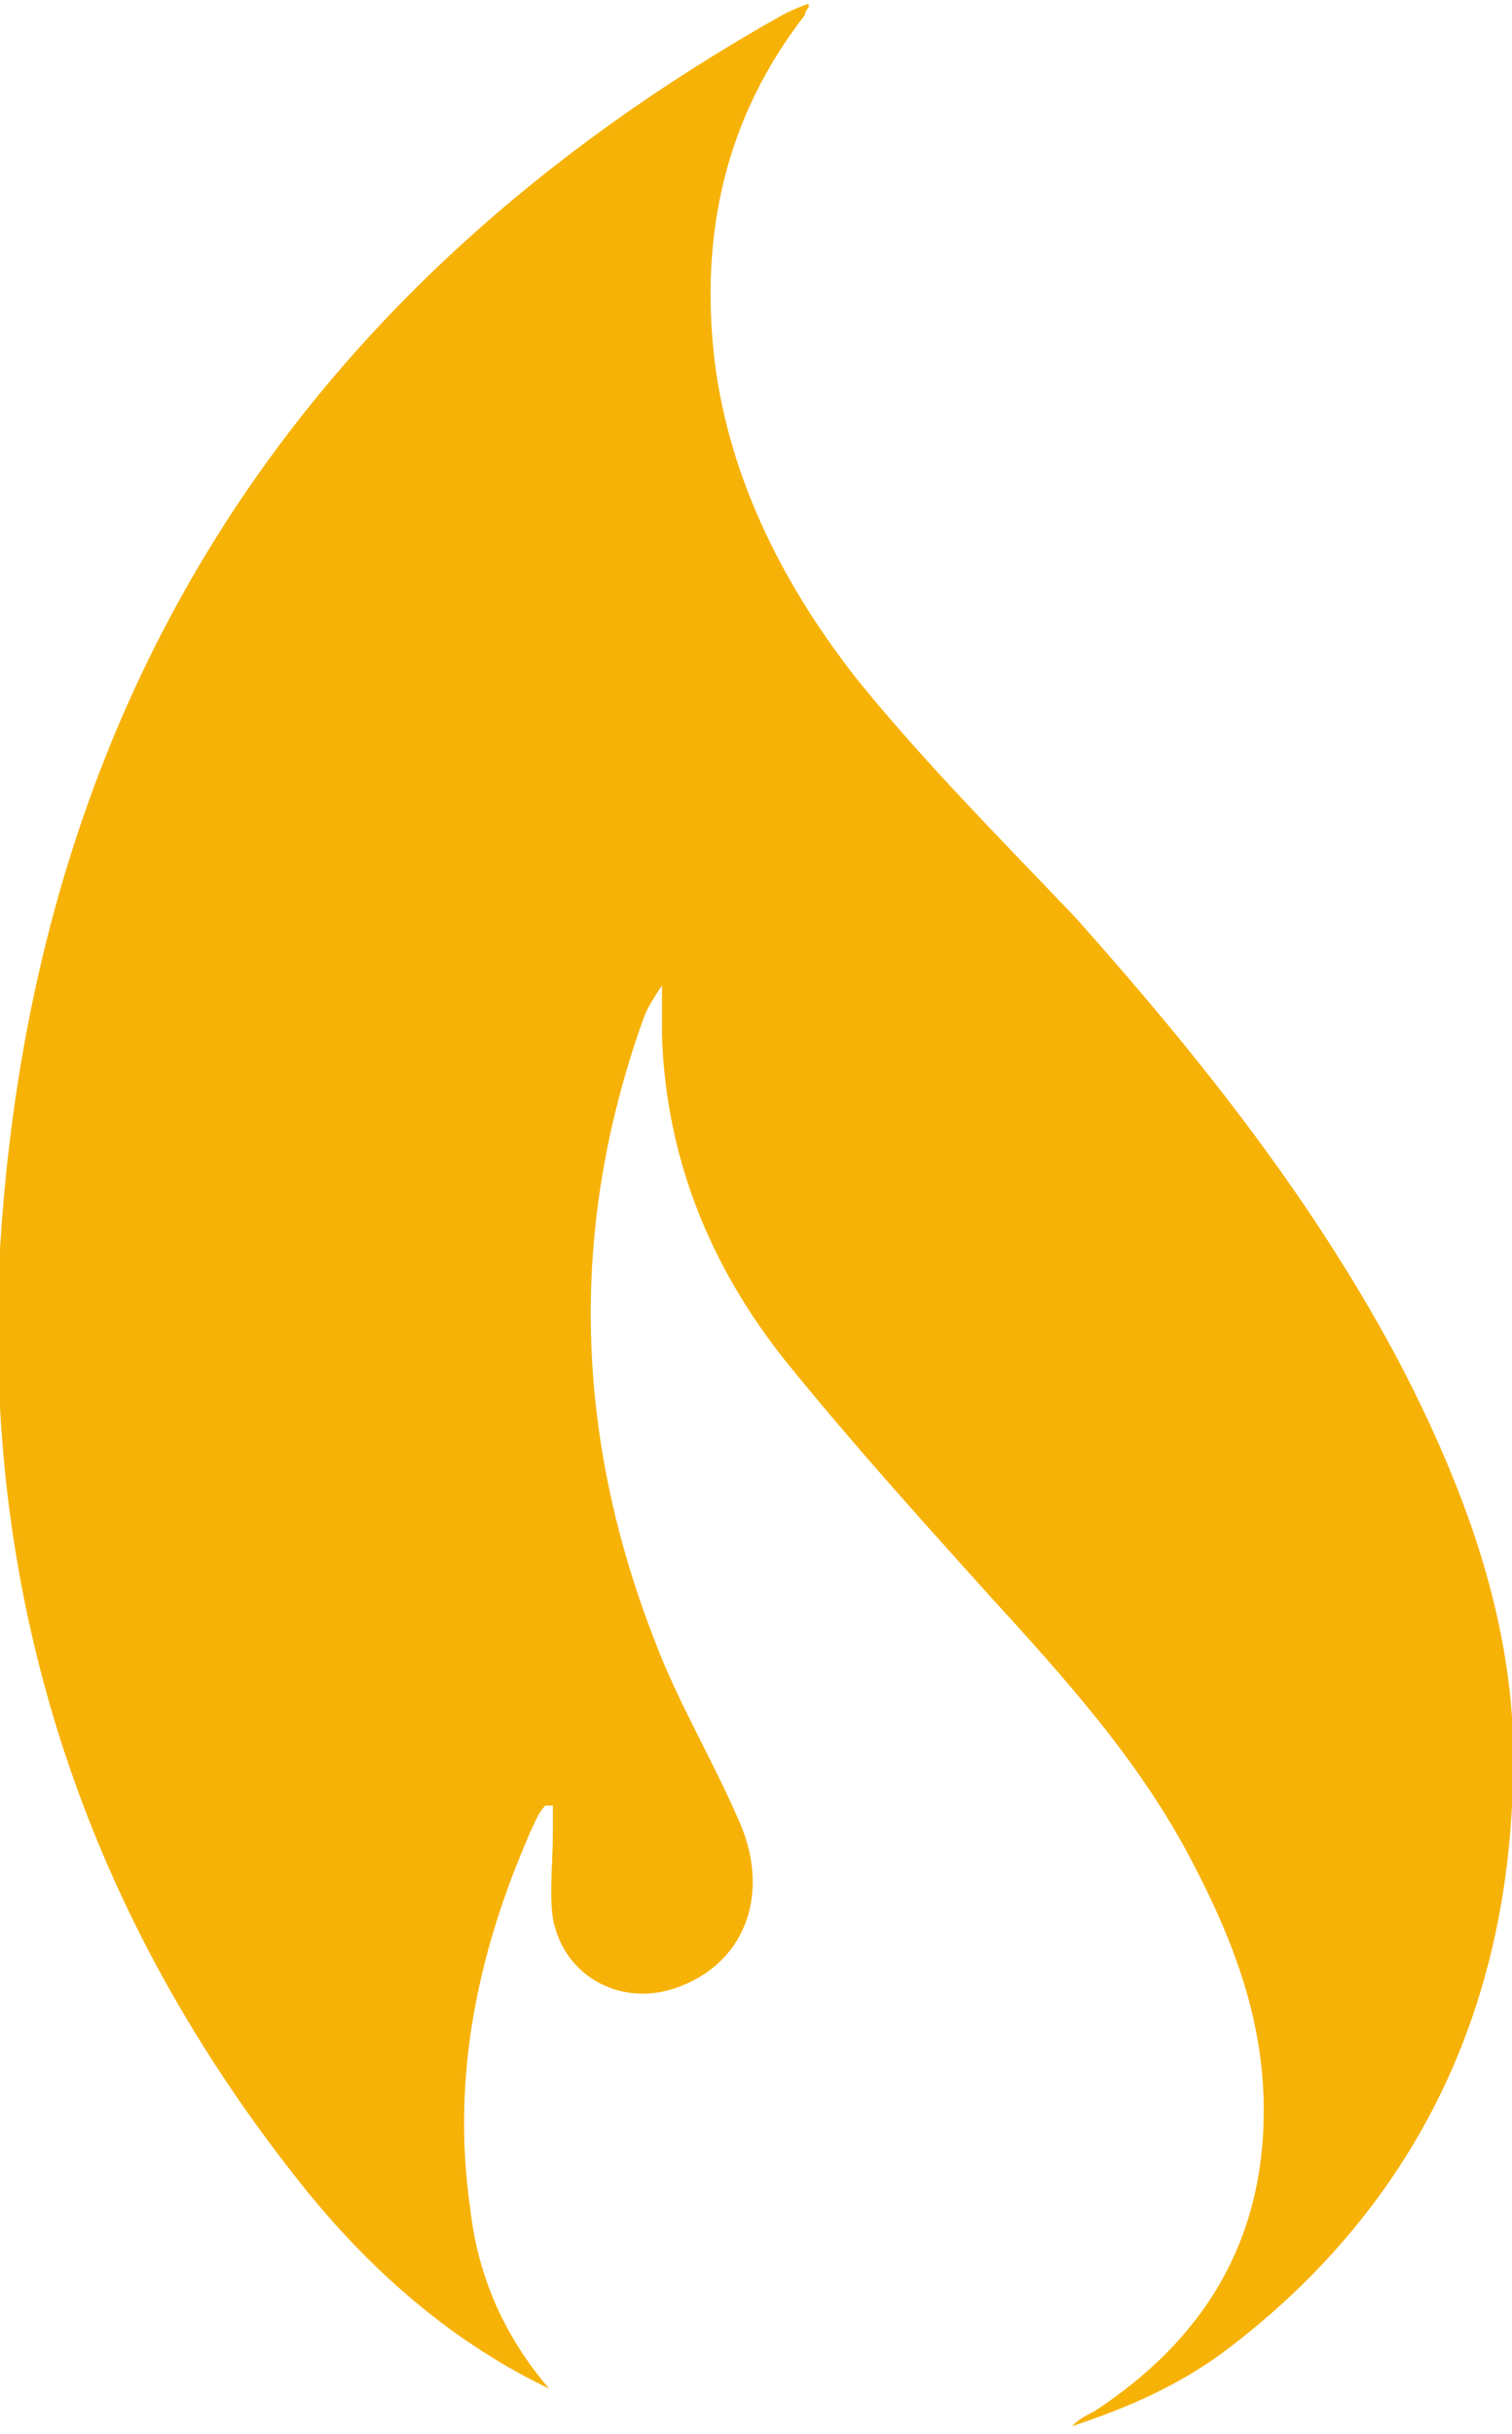 <?xml version="1.0" encoding="utf-8"?>
<!-- Generator: Adobe Illustrator 25.1.0, SVG Export Plug-In . SVG Version: 6.00 Build 0)  -->
<svg version="1.1" id="Layer_1" xmlns="http://www.w3.org/2000/svg" xmlns:xlink="http://www.w3.org/1999/xlink" x="0px" y="0px"
	 viewBox="0 0 40.2 64.7" style="enable-background:new 0 0 40.2 64.7;" xml:space="preserve">
<style type="text/css">
	.st0{fill:#F7B208;}
</style>
<path class="st0" d="M8.2,58.3c-5.9-7.3-8.7-15.7-8.2-25.1C0.9,18.5,8,7.6,20.8,0.4c0.2-0.1,0.4-0.2,0.7-0.3c0,0.1,0,0.1,0,0.1
	c-0.1,0.1-0.1,0.2-0.1,0.2c-2.1,2.7-2.8,5.8-2.4,9.2c0.4,3.2,1.9,6.1,3.9,8.6c1.8,2.2,3.8,4.2,5.7,6.2c3.3,3.7,6.4,7.6,8.7,12
	c1.9,3.7,3.2,7.5,2.9,11.6c-0.3,5.9-2.8,10.8-7.5,14.4c-1.3,1-2.7,1.6-4.2,2.1c0.2-0.2,0.4-0.3,0.6-0.4c2.9-1.9,4.5-4.5,4.5-8
	c0-2.4-0.8-4.5-1.9-6.6c-1.4-2.7-3.4-4.9-5.5-7.2c-1.8-2-3.6-4-5.3-6.1c-2-2.5-3.2-5.4-3.3-8.7c0-0.4,0-0.9,0-1.3
	c-0.2,0.3-0.4,0.6-0.5,0.9c-2,5.6-1.8,11.1,0.3,16.5c0.6,1.6,1.5,3.1,2.2,4.7c0.9,1.9,0.3,3.8-1.5,4.5c-1.5,0.6-3.1-0.2-3.4-1.8
	c-0.1-0.7,0-1.5,0-2.3c0-0.2,0-0.5,0-0.7c-0.1,0-0.1,0-0.2,0c-0.2,0.2-0.3,0.5-0.4,0.7c-1.4,3.2-2.1,6.5-1.6,10
	c0.2,1.8,0.9,3.4,2.1,4.8C12.1,62.3,10,60.5,8.2,58.3z"/>
</svg>
